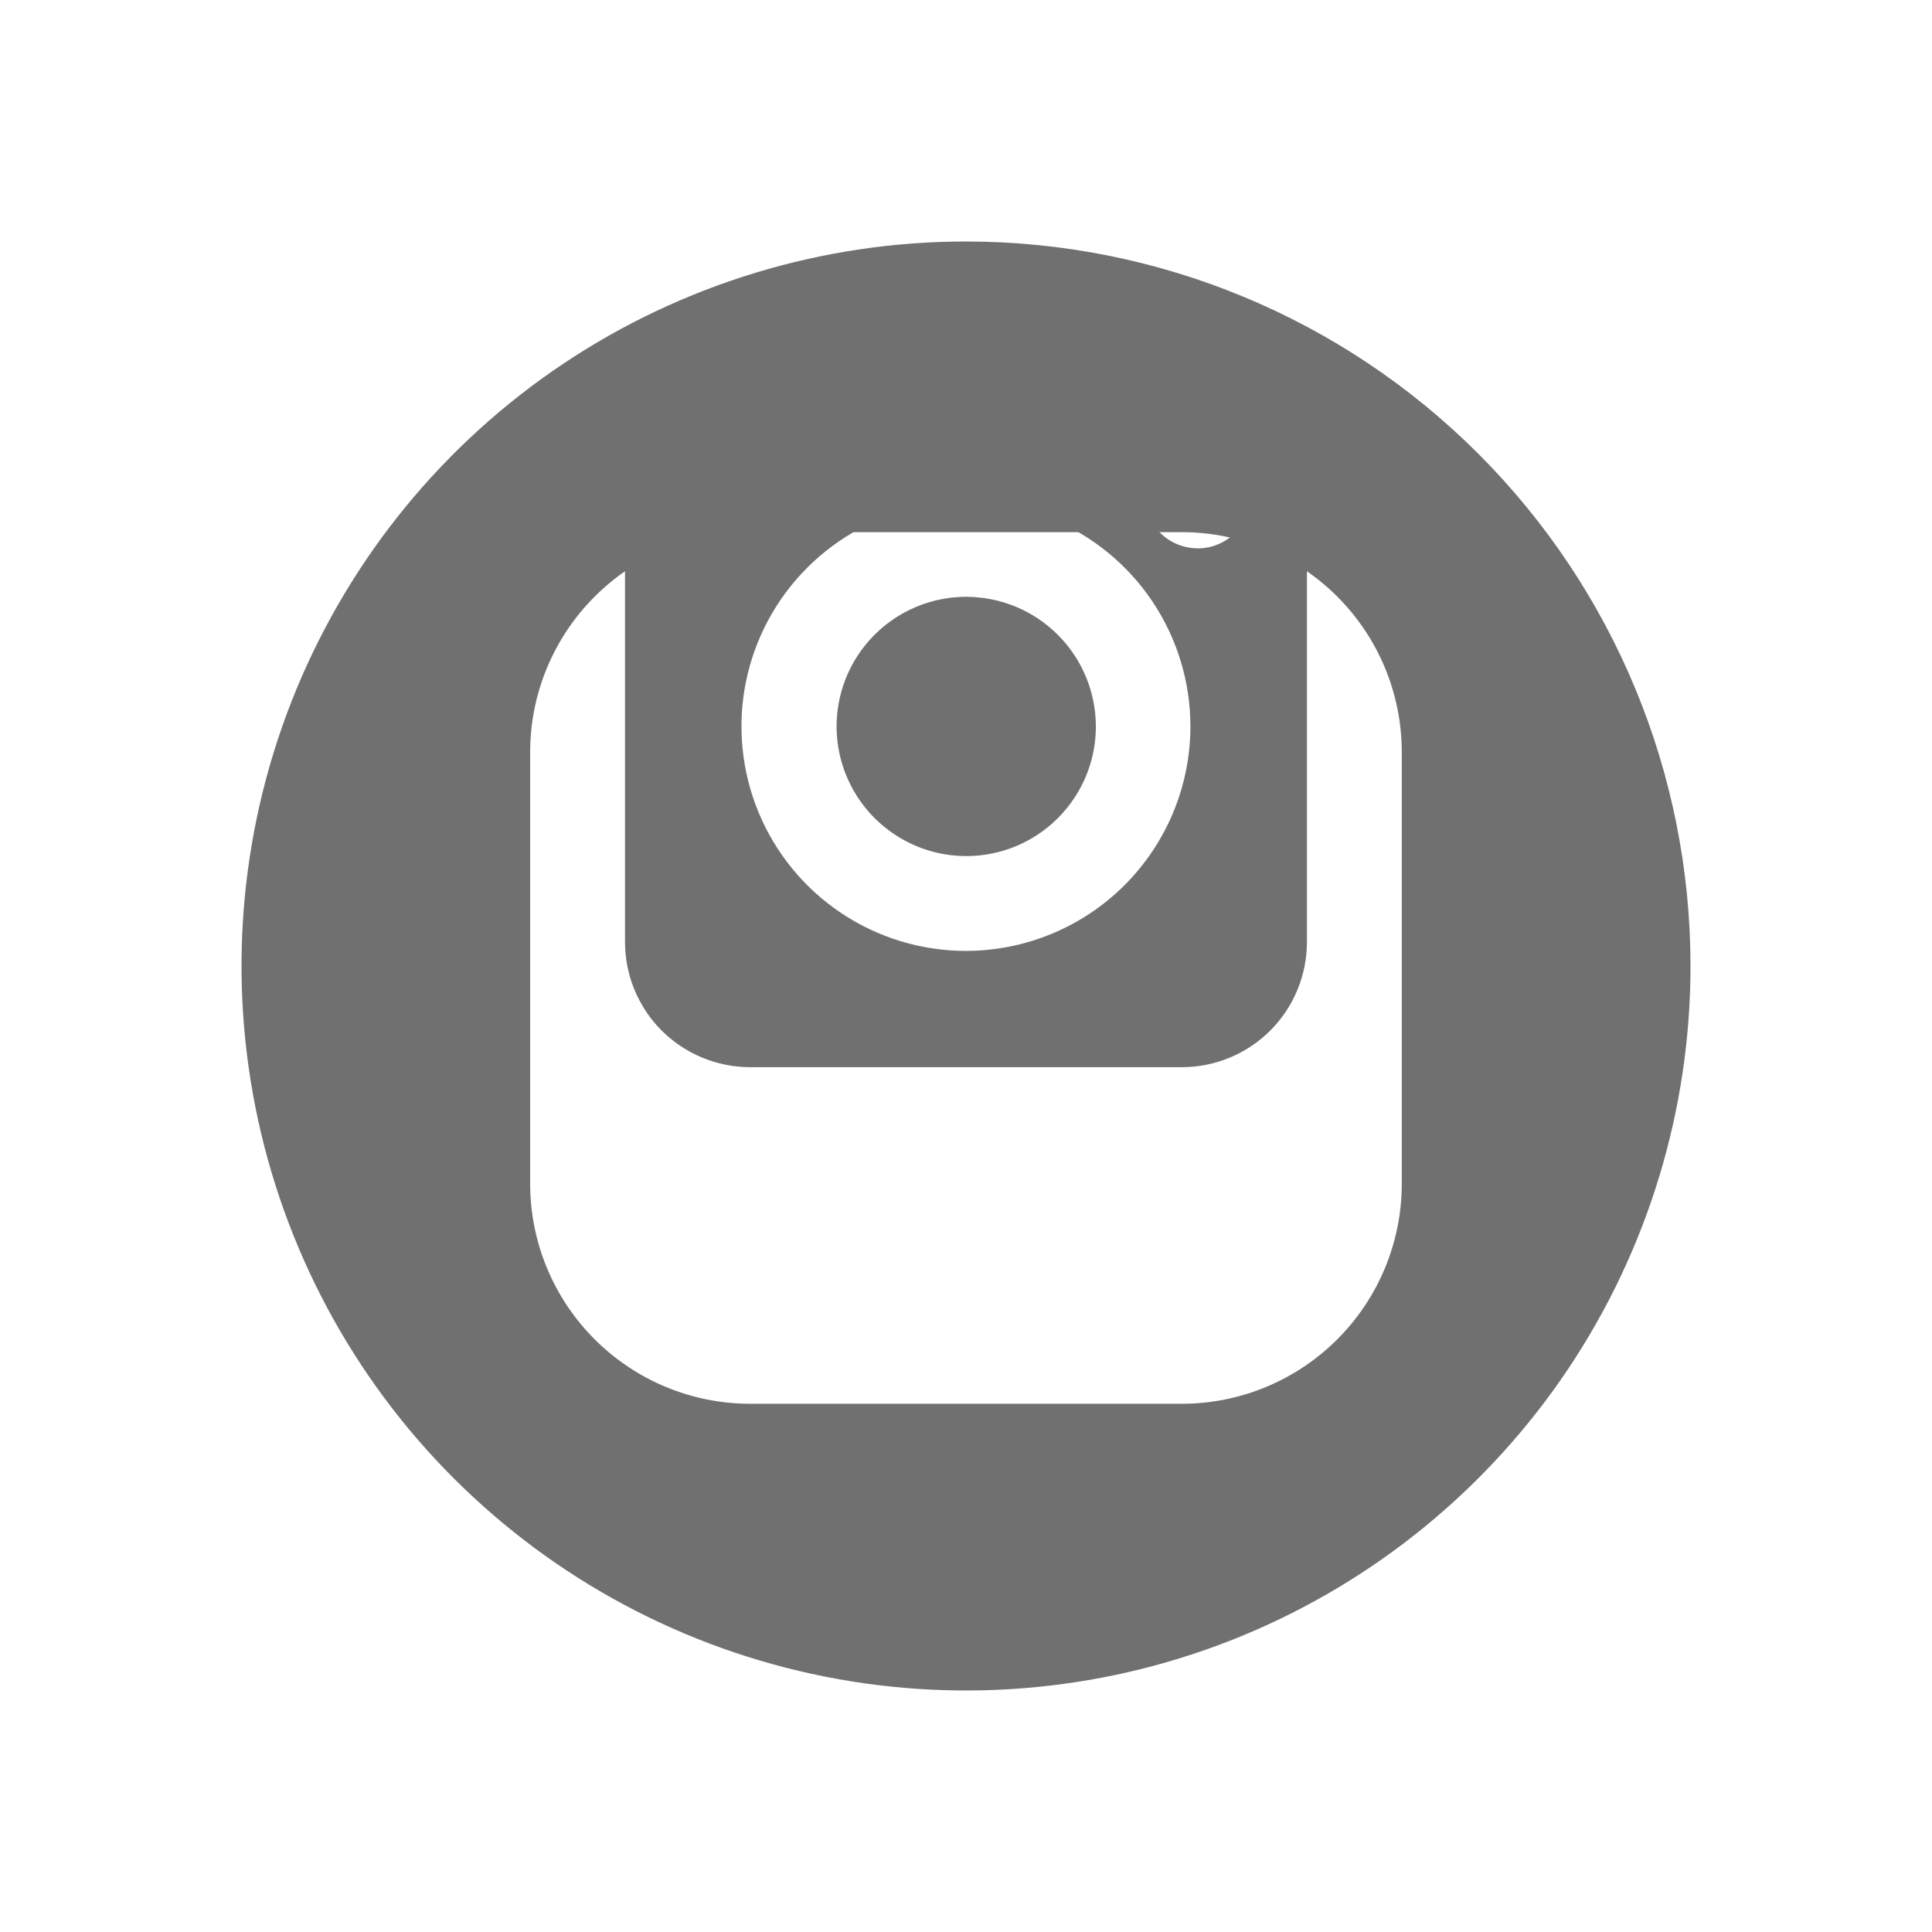 <svg width="32" height="32" viewBox="0 0 32 32" fill="none" xmlns="http://www.w3.org/2000/svg">
<path d="M19.576 6.385H12.423C11.874 6.386 11.348 6.604 10.959 6.992C10.571 7.38 10.353 7.907 10.352 8.456V15.605C10.353 16.154 10.571 16.681 10.959 17.069C11.348 17.457 11.874 17.675 12.423 17.676H19.576C20.125 17.675 20.652 17.457 21.04 17.069C21.428 16.681 21.646 16.154 21.647 15.605V8.456C21.646 7.907 21.428 7.38 21.04 6.992C20.652 6.604 20.125 6.386 19.576 6.385V6.385ZM15.999 15.75C15.264 15.75 14.545 15.532 13.933 15.123C13.322 14.715 12.845 14.134 12.564 13.455C12.283 12.775 12.209 12.028 12.352 11.307C12.496 10.585 12.85 9.923 13.37 9.403C13.89 8.883 14.553 8.529 15.274 8.385C15.995 8.242 16.742 8.316 17.422 8.597C18.101 8.878 18.682 9.355 19.09 9.966C19.499 10.578 19.717 11.297 19.717 12.032C19.716 13.018 19.324 13.963 18.627 14.66C17.93 15.357 16.985 15.749 15.999 15.75V15.75ZM19.837 9.082C19.663 9.082 19.493 9.03 19.348 8.934C19.203 8.837 19.091 8.7 19.024 8.539C18.957 8.378 18.94 8.201 18.974 8.03C19.008 7.86 19.092 7.703 19.215 7.58C19.338 7.457 19.495 7.373 19.665 7.339C19.836 7.305 20.013 7.322 20.174 7.389C20.335 7.456 20.472 7.568 20.569 7.713C20.665 7.858 20.717 8.028 20.717 8.202C20.717 8.435 20.624 8.659 20.459 8.825C20.294 8.99 20.07 9.083 19.837 9.083V9.082Z" fill="#707070"/>
<path d="M16.004 9.885C15.579 9.885 15.164 10.011 14.811 10.247C14.458 10.483 14.183 10.818 14.02 11.21C13.858 11.603 13.815 12.034 13.898 12.451C13.981 12.867 14.186 13.25 14.486 13.55C14.786 13.85 15.169 14.055 15.585 14.138C16.002 14.221 16.433 14.178 16.826 14.016C17.218 13.853 17.553 13.578 17.789 13.225C18.025 12.872 18.151 12.457 18.151 12.032C18.15 11.463 17.924 10.917 17.521 10.515C17.119 10.112 16.573 9.886 16.004 9.885Z" fill="#707070"/>
<g filter="url(#filter0_d_113_5499)">
<path d="M16 0C13.627 0 11.307 0.704 9.333 2.022C7.36 3.341 5.822 5.215 4.913 7.408C4.005 9.601 3.768 12.013 4.231 14.341C4.694 16.669 5.836 18.807 7.515 20.485C9.193 22.163 11.331 23.306 13.659 23.769C15.987 24.232 18.399 23.995 20.592 23.087C22.785 22.178 24.659 20.64 25.978 18.667C27.296 16.694 28 14.373 28 12C28 8.817 26.736 5.765 24.485 3.515C22.235 1.264 19.183 0 16 0ZM23.218 15.609C23.217 16.575 22.833 17.5 22.15 18.183C21.467 18.866 20.542 19.25 19.576 19.251H12.423C11.457 19.25 10.532 18.866 9.849 18.183C9.166 17.5 8.782 16.575 8.781 15.609V8.456C8.782 7.49 9.166 6.565 9.849 5.882C10.532 5.199 11.457 4.815 12.423 4.814H19.576C20.542 4.815 21.467 5.199 22.15 5.882C22.833 6.565 23.217 7.49 23.218 8.456V15.609Z" fill="#707070"/>
</g>
<defs>
<filter id="filter0_d_113_5499" x="0" y="0" width="32" height="32" filterUnits="userSpaceOnUse" color-interpolation-filters="sRGB">
<feFlood flood-opacity="0" result="BackgroundImageFix"/>
<feColorMatrix in="SourceAlpha" type="matrix" values="0 0 0 0 0 0 0 0 0 0 0 0 0 0 0 0 0 0 127 0" result="hardAlpha"/>
<feOffset dy="4"/>
<feGaussianBlur stdDeviation="2"/>
<feComposite in2="hardAlpha" operator="out"/>
<feColorMatrix type="matrix" values="0 0 0 0 0 0 0 0 0 0 0 0 0 0 0 0 0 0 0.25 0"/>
<feBlend mode="normal" in2="BackgroundImageFix" result="effect1_dropShadow_113_5499"/>
<feBlend mode="normal" in="SourceGraphic" in2="effect1_dropShadow_113_5499" result="shape"/>
</filter>
</defs>
</svg>
